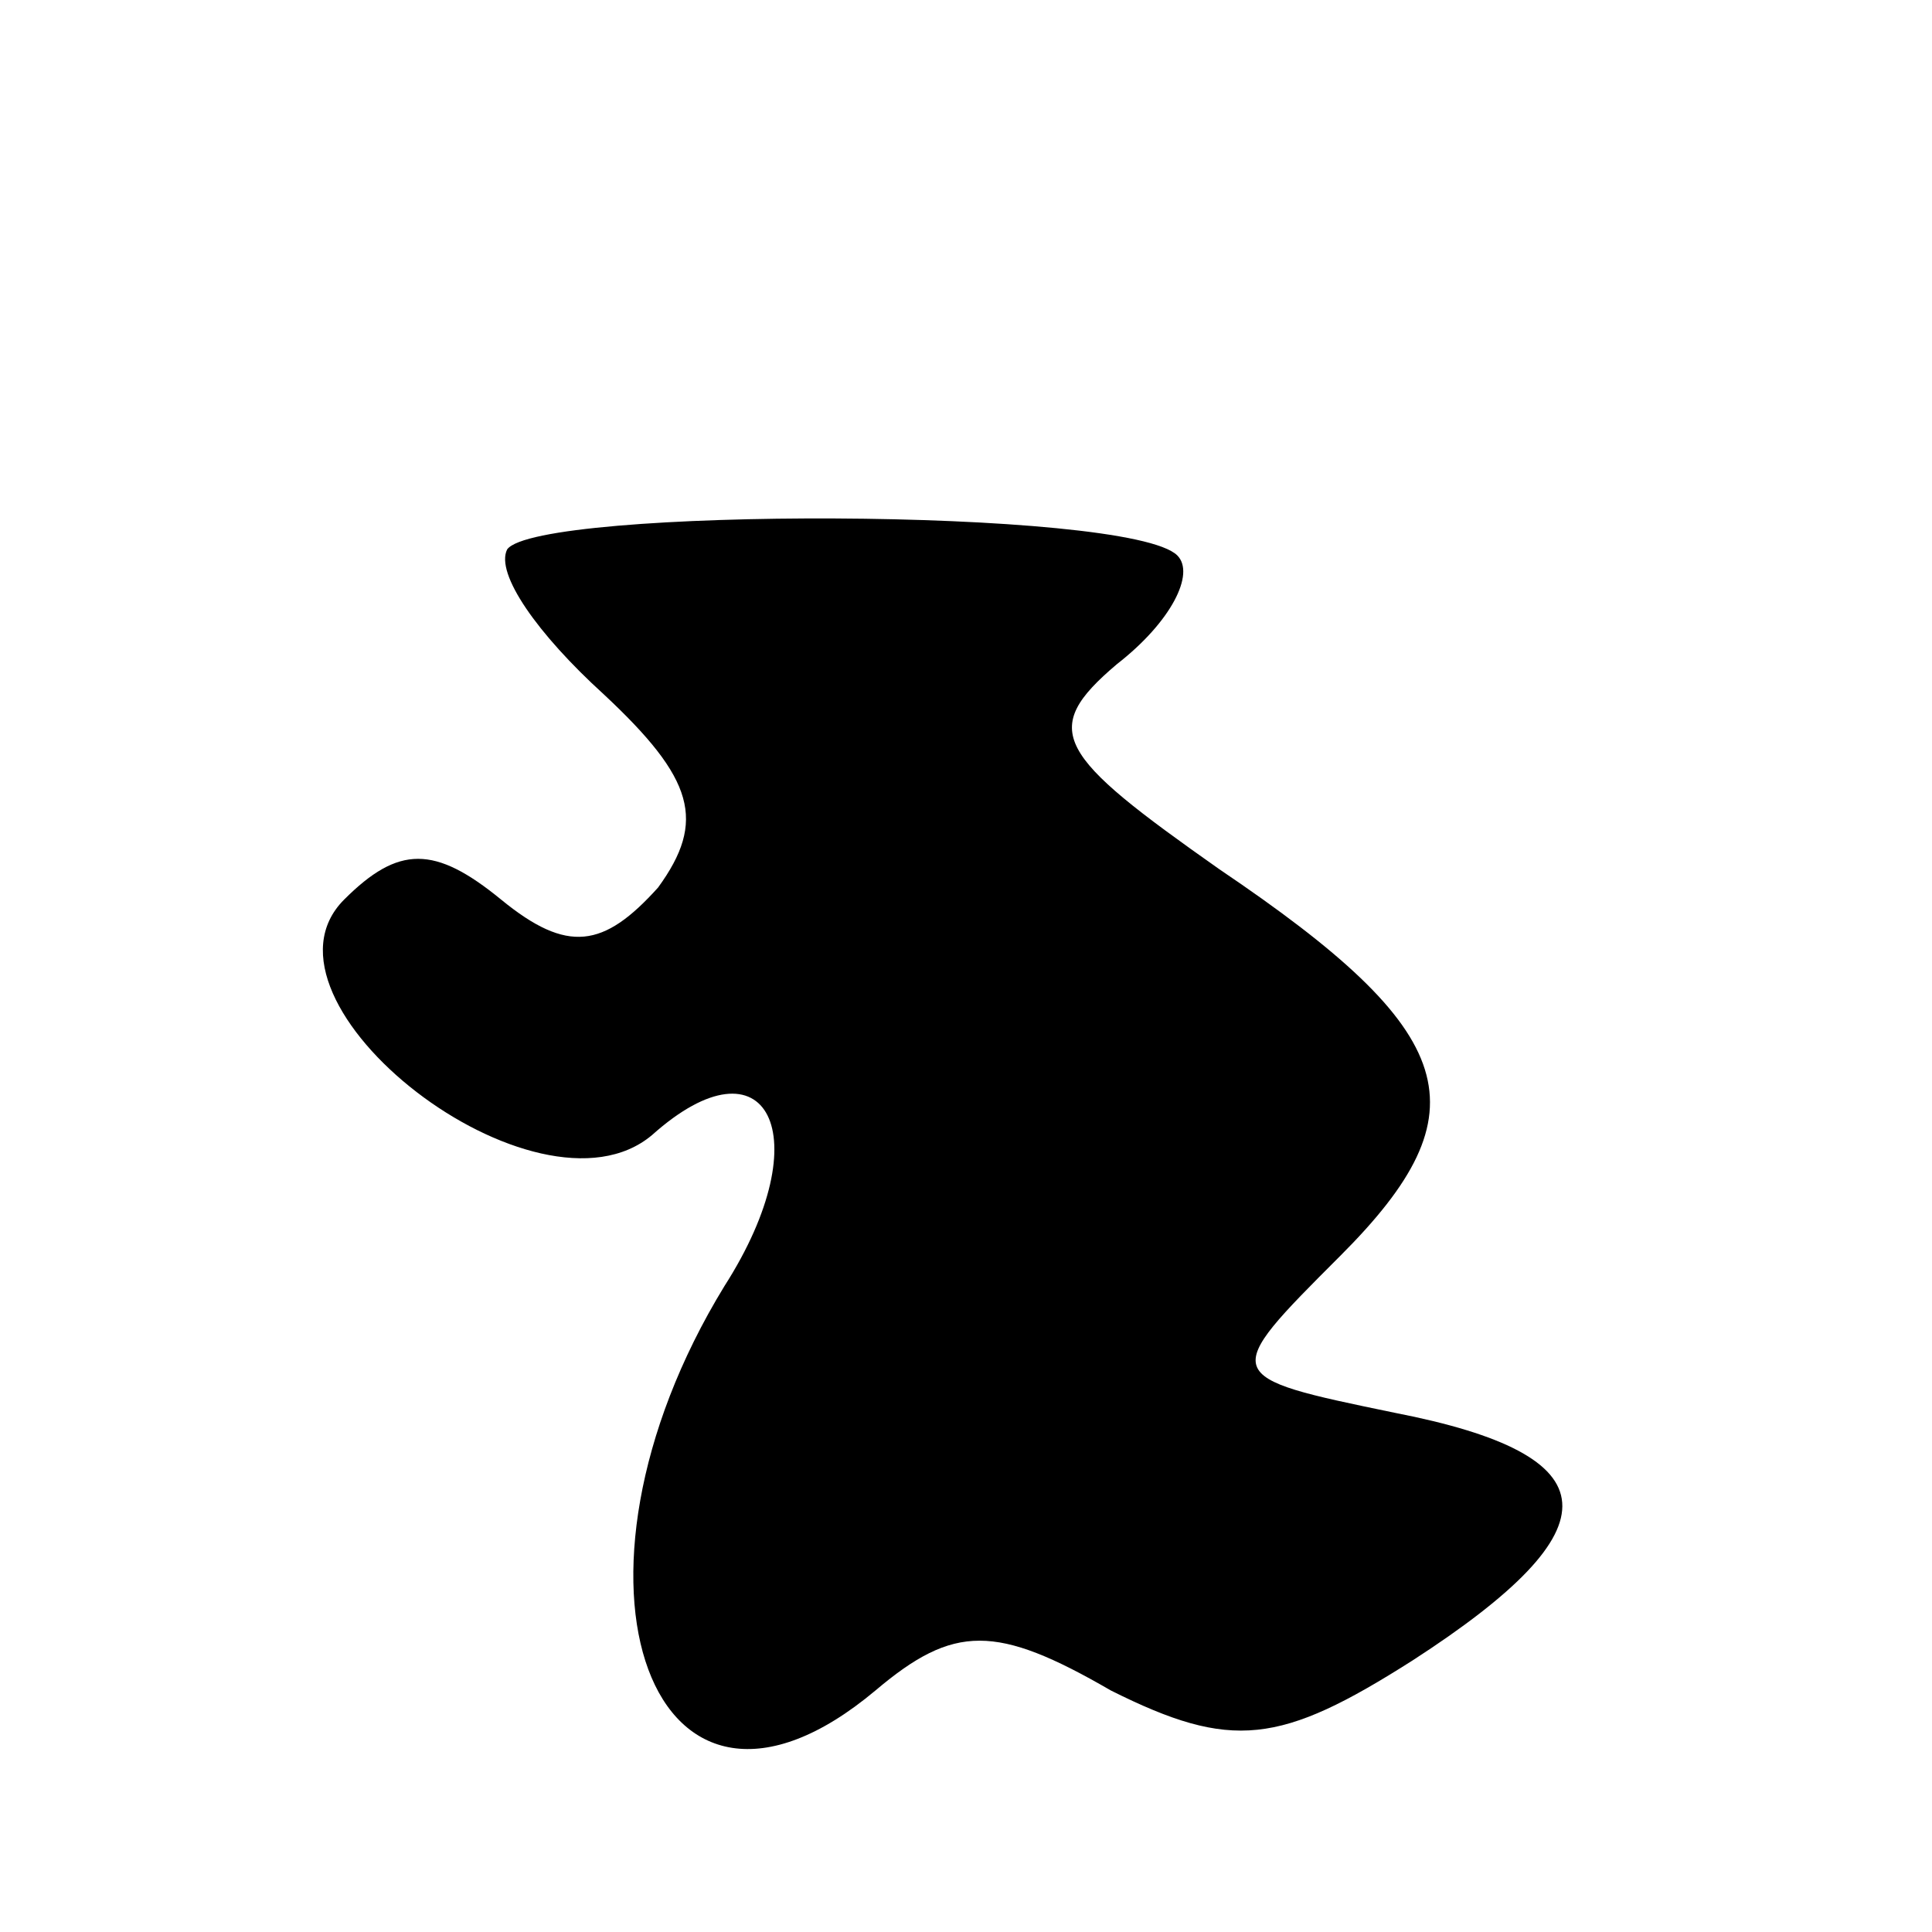 <?xml version="1.0" standalone="no"?>
<!DOCTYPE svg PUBLIC "-//W3C//DTD SVG 20010904//EN"
 "http://www.w3.org/TR/2001/REC-SVG-20010904/DTD/svg10.dtd">
<svg version="1.0" xmlns="http://www.w3.org/2000/svg"
 width="32pt" height="32pt" viewBox="0 0 32 32"
 preserveAspectRatio="xMidYMid meet">
<g transform="translate(0,32) scale(0.1,-0.1)"
fill="#000000" stroke="none">
<path fill="#000000" stroke="none" d="M84 229 c-2 -4 5 -14 16 -24 15 -14 17
-21 9 -32 -9 -10 -15 -11 -26 -2 -11 9 -17 9 -26 0 -17 -17 32 -55 51 -39 19
17 28 0 12 -25 -30 -49 -12 -98 25 -67 13 11 20 11 39 0 20 -10 28 -9 50 5 34
22 33 34 -3 41 -29 6 -29 6 -9 26 24 24 20 37 -20 64 -27 19 -30 23 -17 34 9
7 13 15 10 18 -8 8 -106 8 -111 1z"/>
</g>
</svg>
